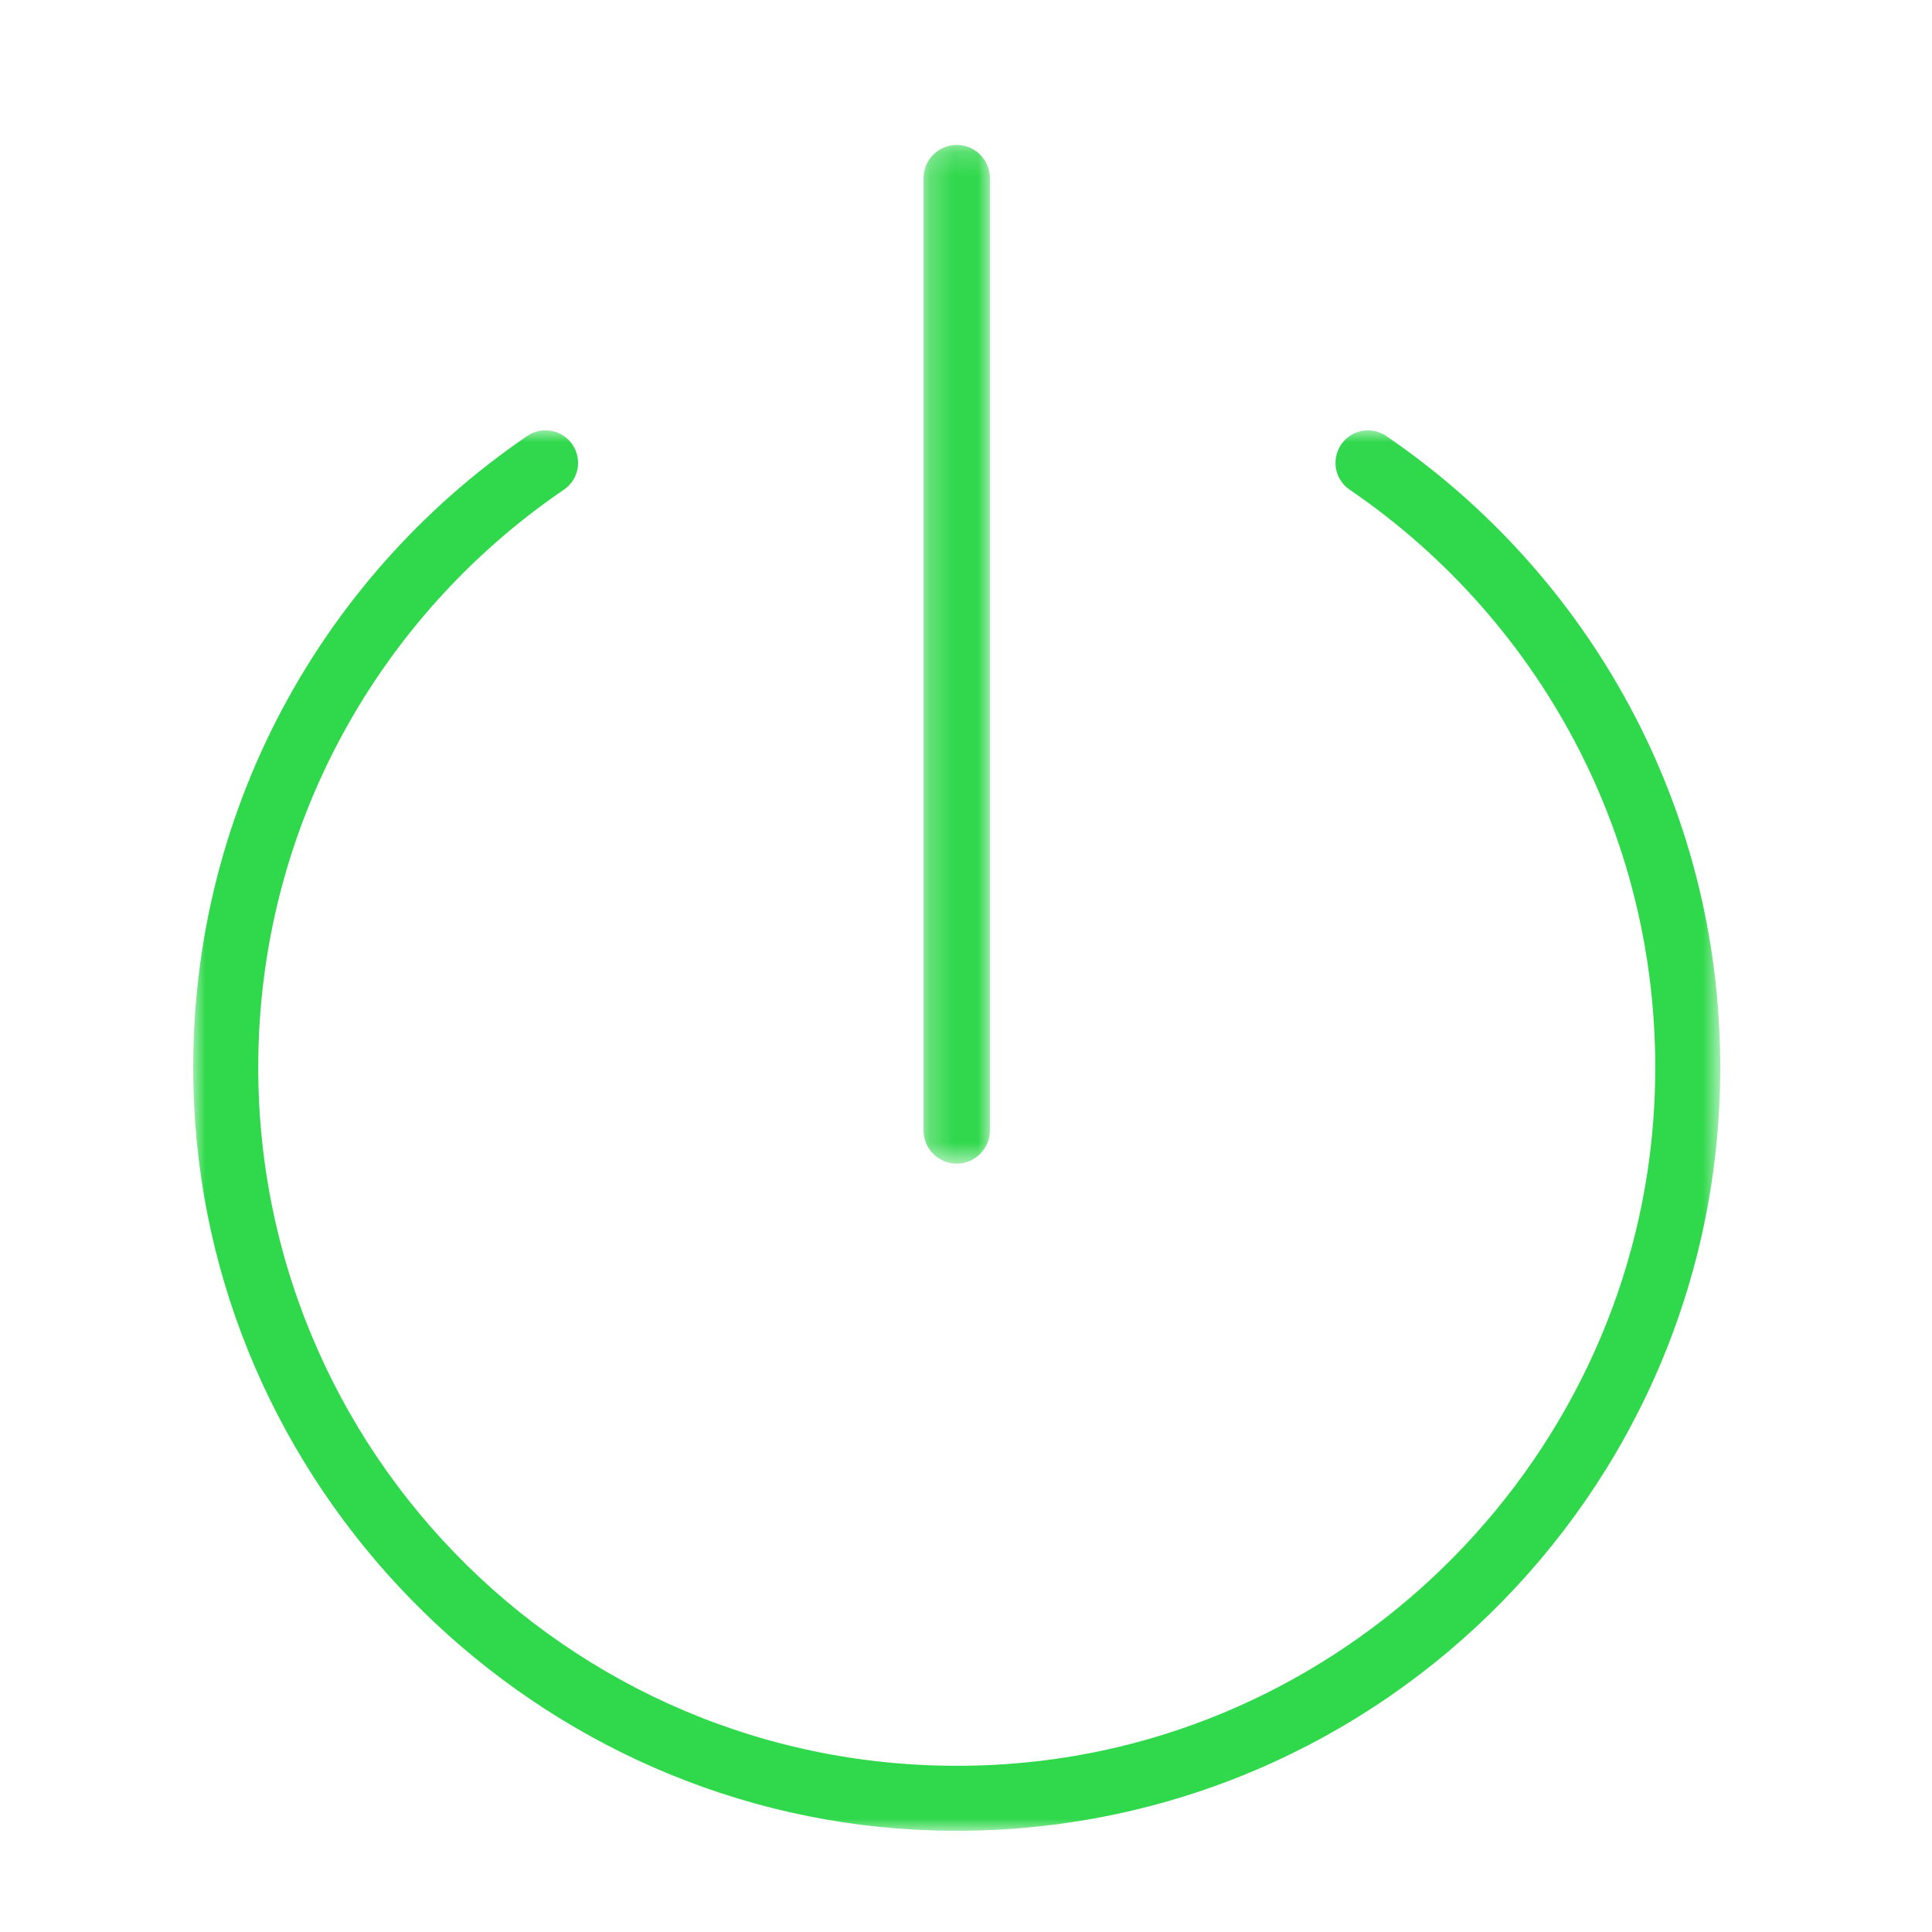 <svg xmlns="http://www.w3.org/2000/svg" xmlns:xlink="http://www.w3.org/1999/xlink" width="80" height="80" viewBox="0 0 80 80">
    <defs>
        <path id="12ik7aei3a" d="M0 0.008L63.233 0.008 63.233 58 0 58z"/>
        <path id="40ej3gz1oc" d="M0.241 0.191L2.991 0.191 2.991 42.375 0.241 42.375z"/>
    </defs>
    <g fill="none" fill-rule="evenodd">
        <g>
            <g>
                <path d="M0 0H80V80H0z" transform="translate(-919 -504) translate(919 504)"/>
                <g>
                    <g transform="translate(-919 -504) translate(919 504) translate(8 5) translate(0 12.81)">
                        <mask id="1vwu8g1sub" fill="#fff">
                            <use xlink:href="#12ik7aei3a"/>
                        </mask>
                        <path fill="#30D84C" d="M49.444.274c-.022-.017-.043-.033-.066-.048L49.33.192c-.017-.012-.037-.016-.056-.022-.188-.1-.399-.162-.626-.162-.745 0-1.348.604-1.348 1.35 0 .47.242.882.607 1.123C55.93 7.961 61.052 17.371 60.5 27.94c-.757 14.463-12.383 26.301-26.83 27.297-16.903 1.166-30.977-12.2-30.977-28.853 0-9.922 4.997-18.677 12.611-23.887.38-.239.633-.659.633-1.139 0-.745-.603-1.349-1.348-1.349-.283 0-.545.09-.762.238l-.009.004C5.084 6.21-.509 16.432.037 27.923c.776 16.372 14.3 29.611 30.682 30.064 17.871.495 32.514-13.845 32.514-31.604 0-10.846-5.465-20.415-13.789-26.109" mask="url(#1vwu8g1sub)"/>
                    </g>
                    <g transform="translate(-919 -504) translate(919 504) translate(8 5) translate(30 .81)">
                        <mask id="625jq7o1zd" fill="#fff">
                            <use xlink:href="#40ej3gz1oc"/>
                        </mask>
                        <path fill="#30D84C" d="M1.616 42.375C.86 42.375.241 41.756.241 41V1.565C.241.81.861.19 1.616.19c.756 0 1.375.62 1.375 1.375V41c0 .756-.619 1.375-1.375 1.375" mask="url(#625jq7o1zd)"/>
                    </g>
                </g>
            </g>
        </g>
    </g>
</svg>
